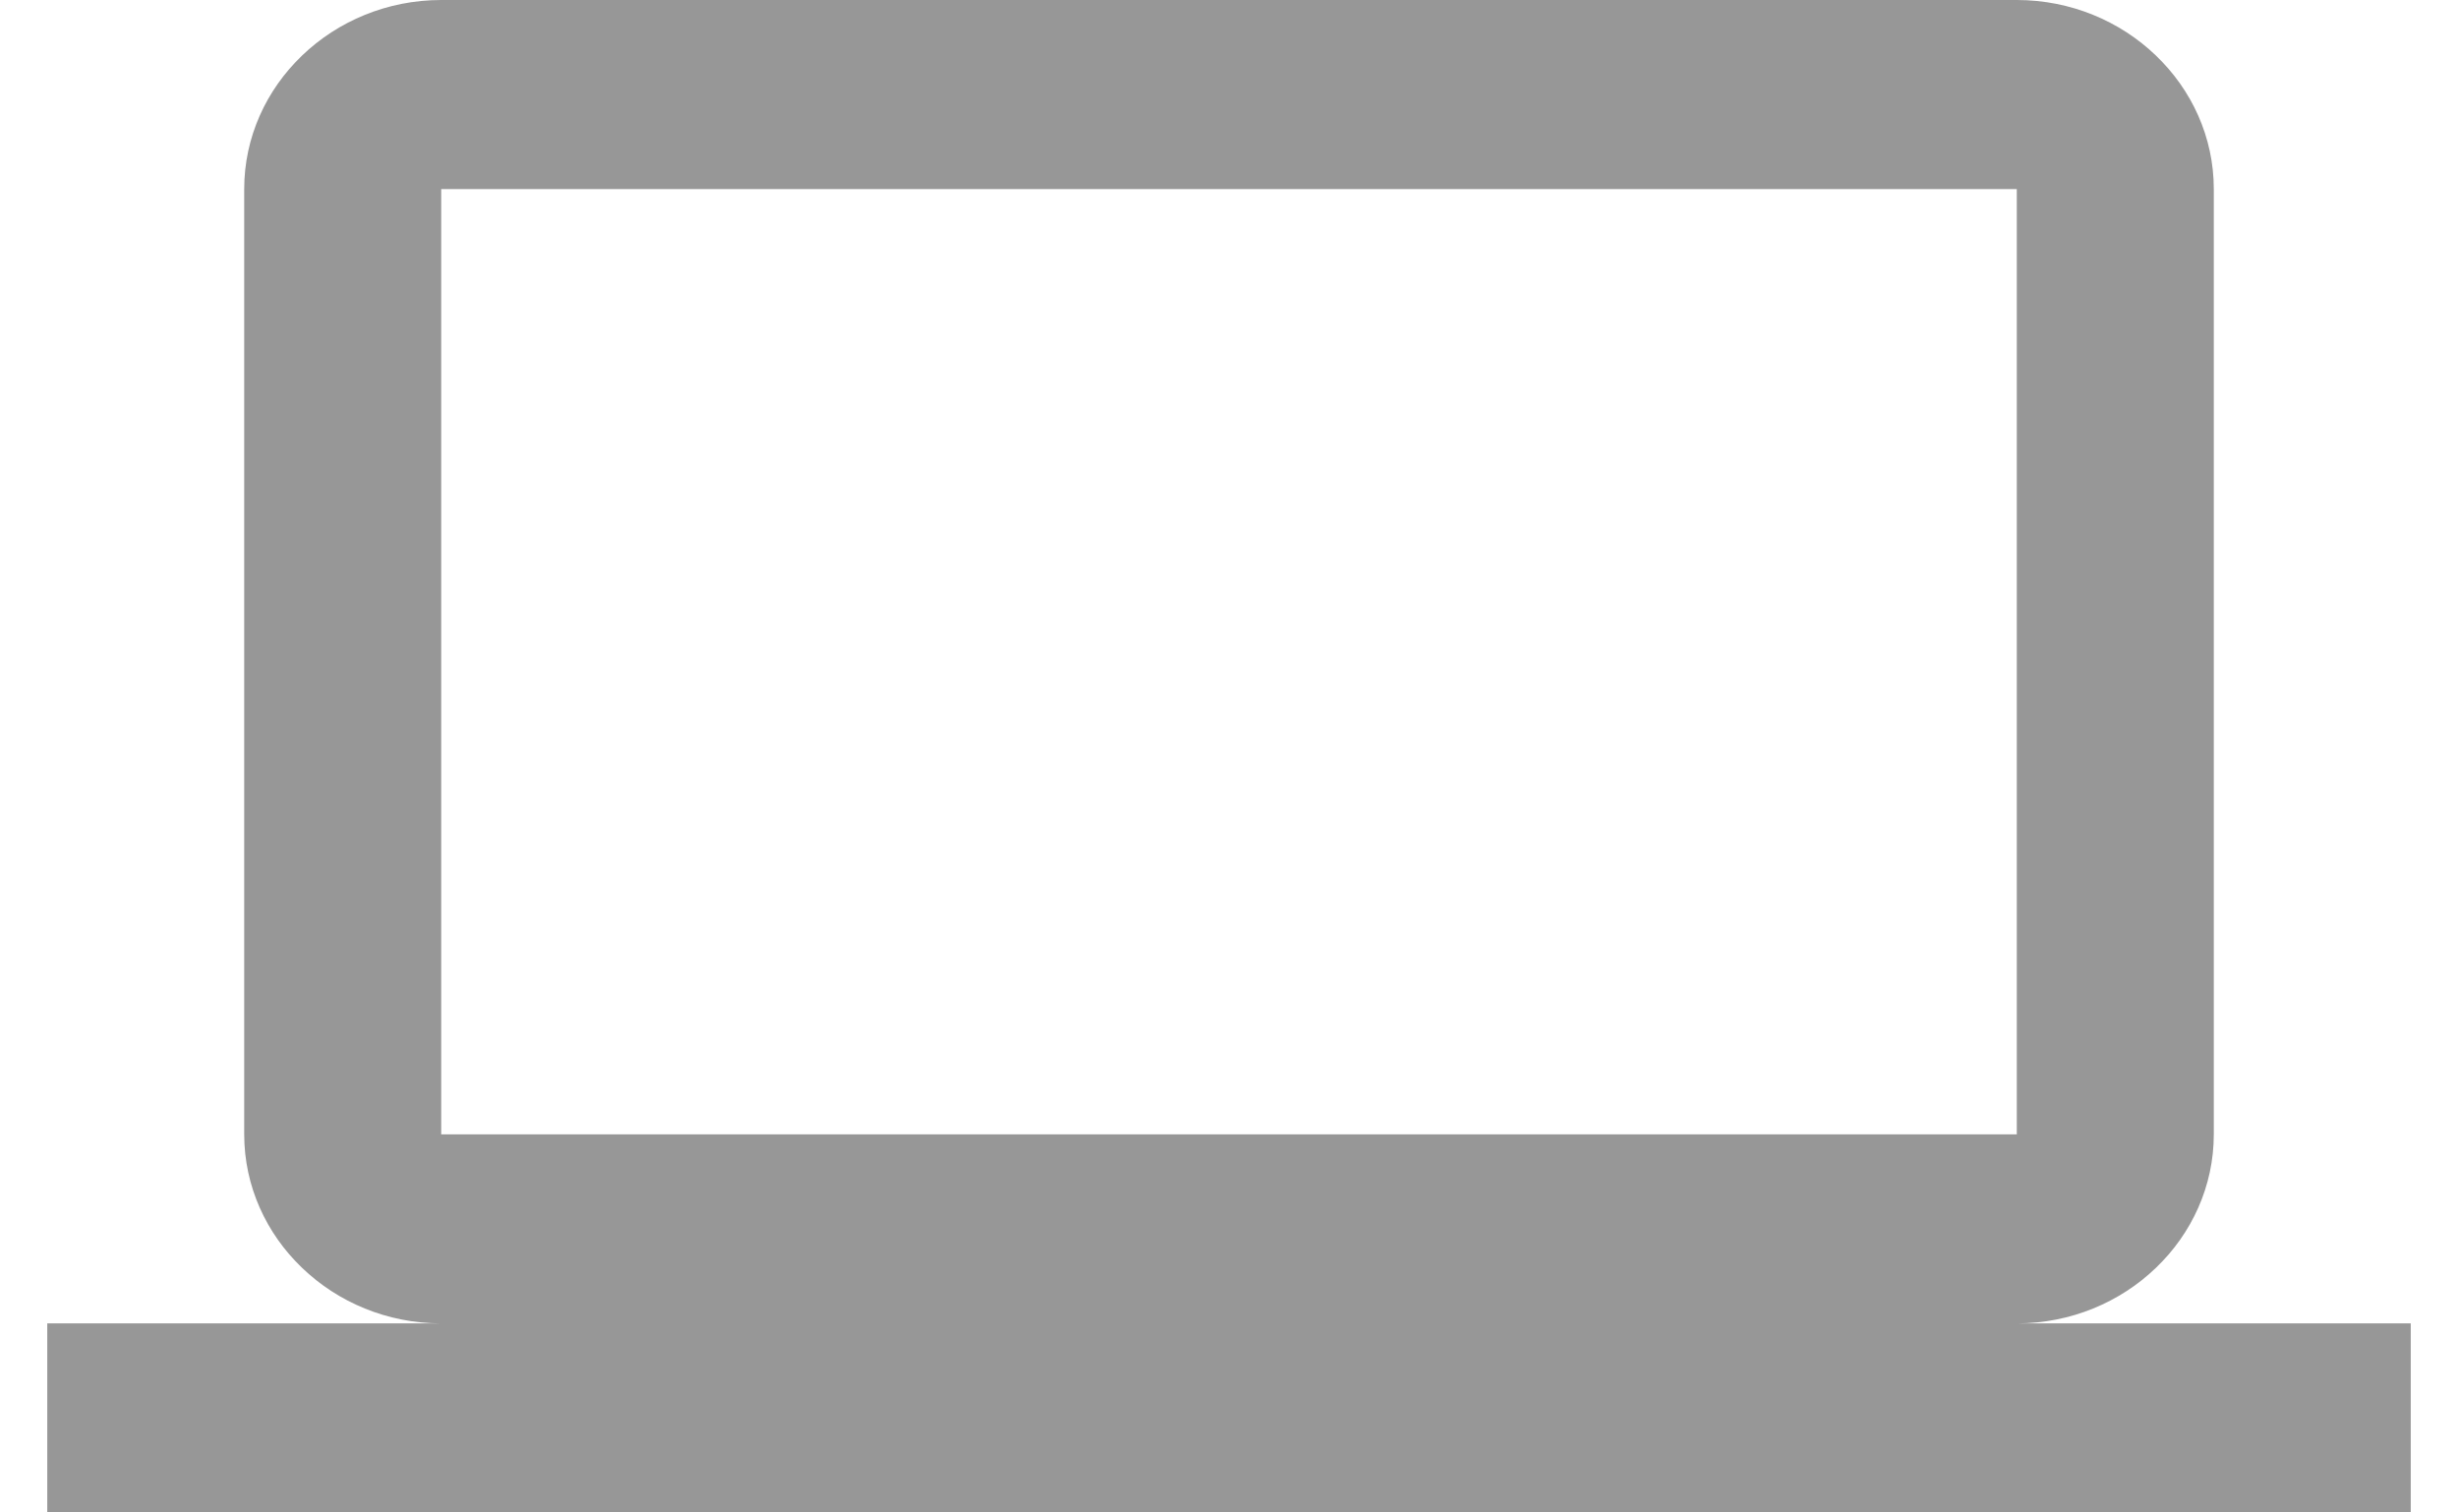 <svg width="26" height="16" viewBox="0 0 26 16" fill="none" xmlns="http://www.w3.org/2000/svg">
<path d="M21.333 14C22.479 14 23.417 13.1 23.417 12V2C23.417 0.9 22.479 0 21.333 0H4.667C3.521 0 2.583 0.9 2.583 2V12C2.583 13.1 3.521 14 4.667 14H0.5V16H25.5V14H21.333ZM4.667 2H21.333V12H4.667V2Z" fill="#979797"/>
</svg>
